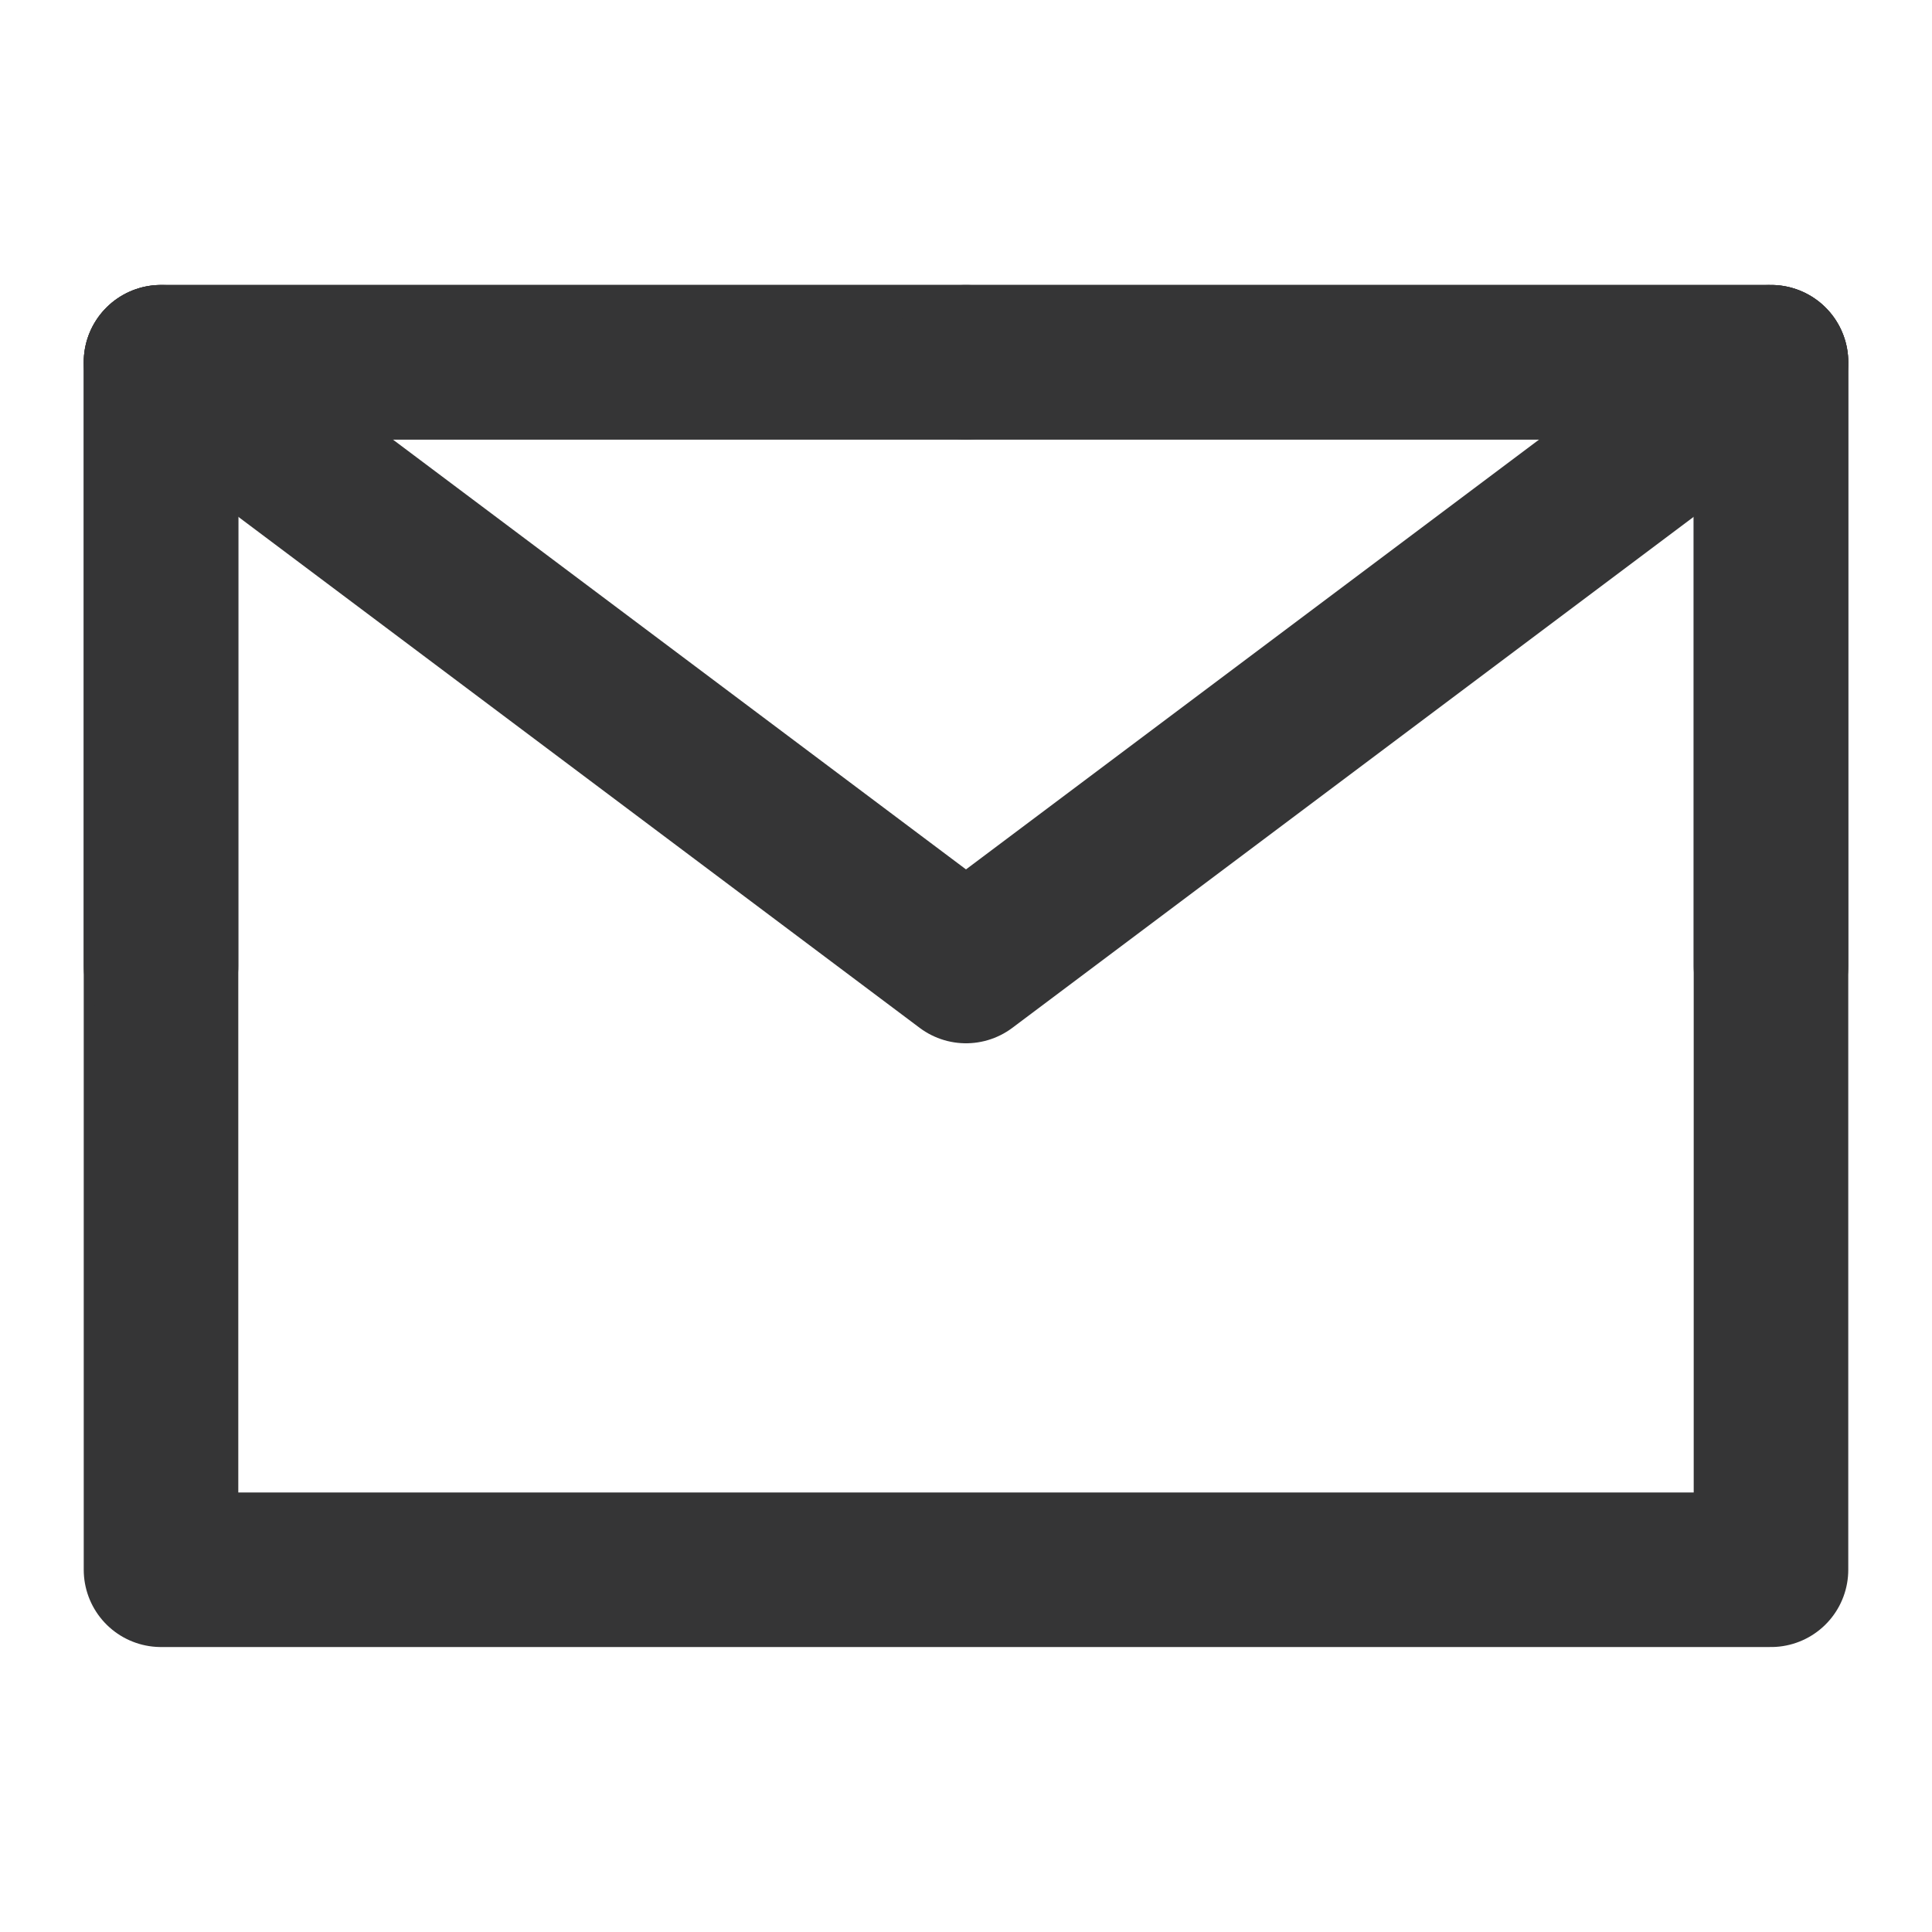 <svg width="50" height="50" viewBox="0 0 50 50" fill="none" xmlns="http://www.w3.org/2000/svg">
<path d="M4.167 40.625H45.833V9.375H4.167V40.625Z" stroke="#353536" stroke-width="4" stroke-linecap="round" stroke-linejoin="round"/>
<path d="M4.167 9.375L25 25L45.833 9.375" stroke="#353536" stroke-width="4" stroke-linecap="round" stroke-linejoin="round"/>
<path d="M25 9.375H4.167V25" stroke="#353536" stroke-width="4" stroke-linecap="round" stroke-linejoin="round"/>
<path d="M45.833 25V9.375H25" stroke="#353536" stroke-width="4" stroke-linecap="round" stroke-linejoin="round"/>
</svg>
